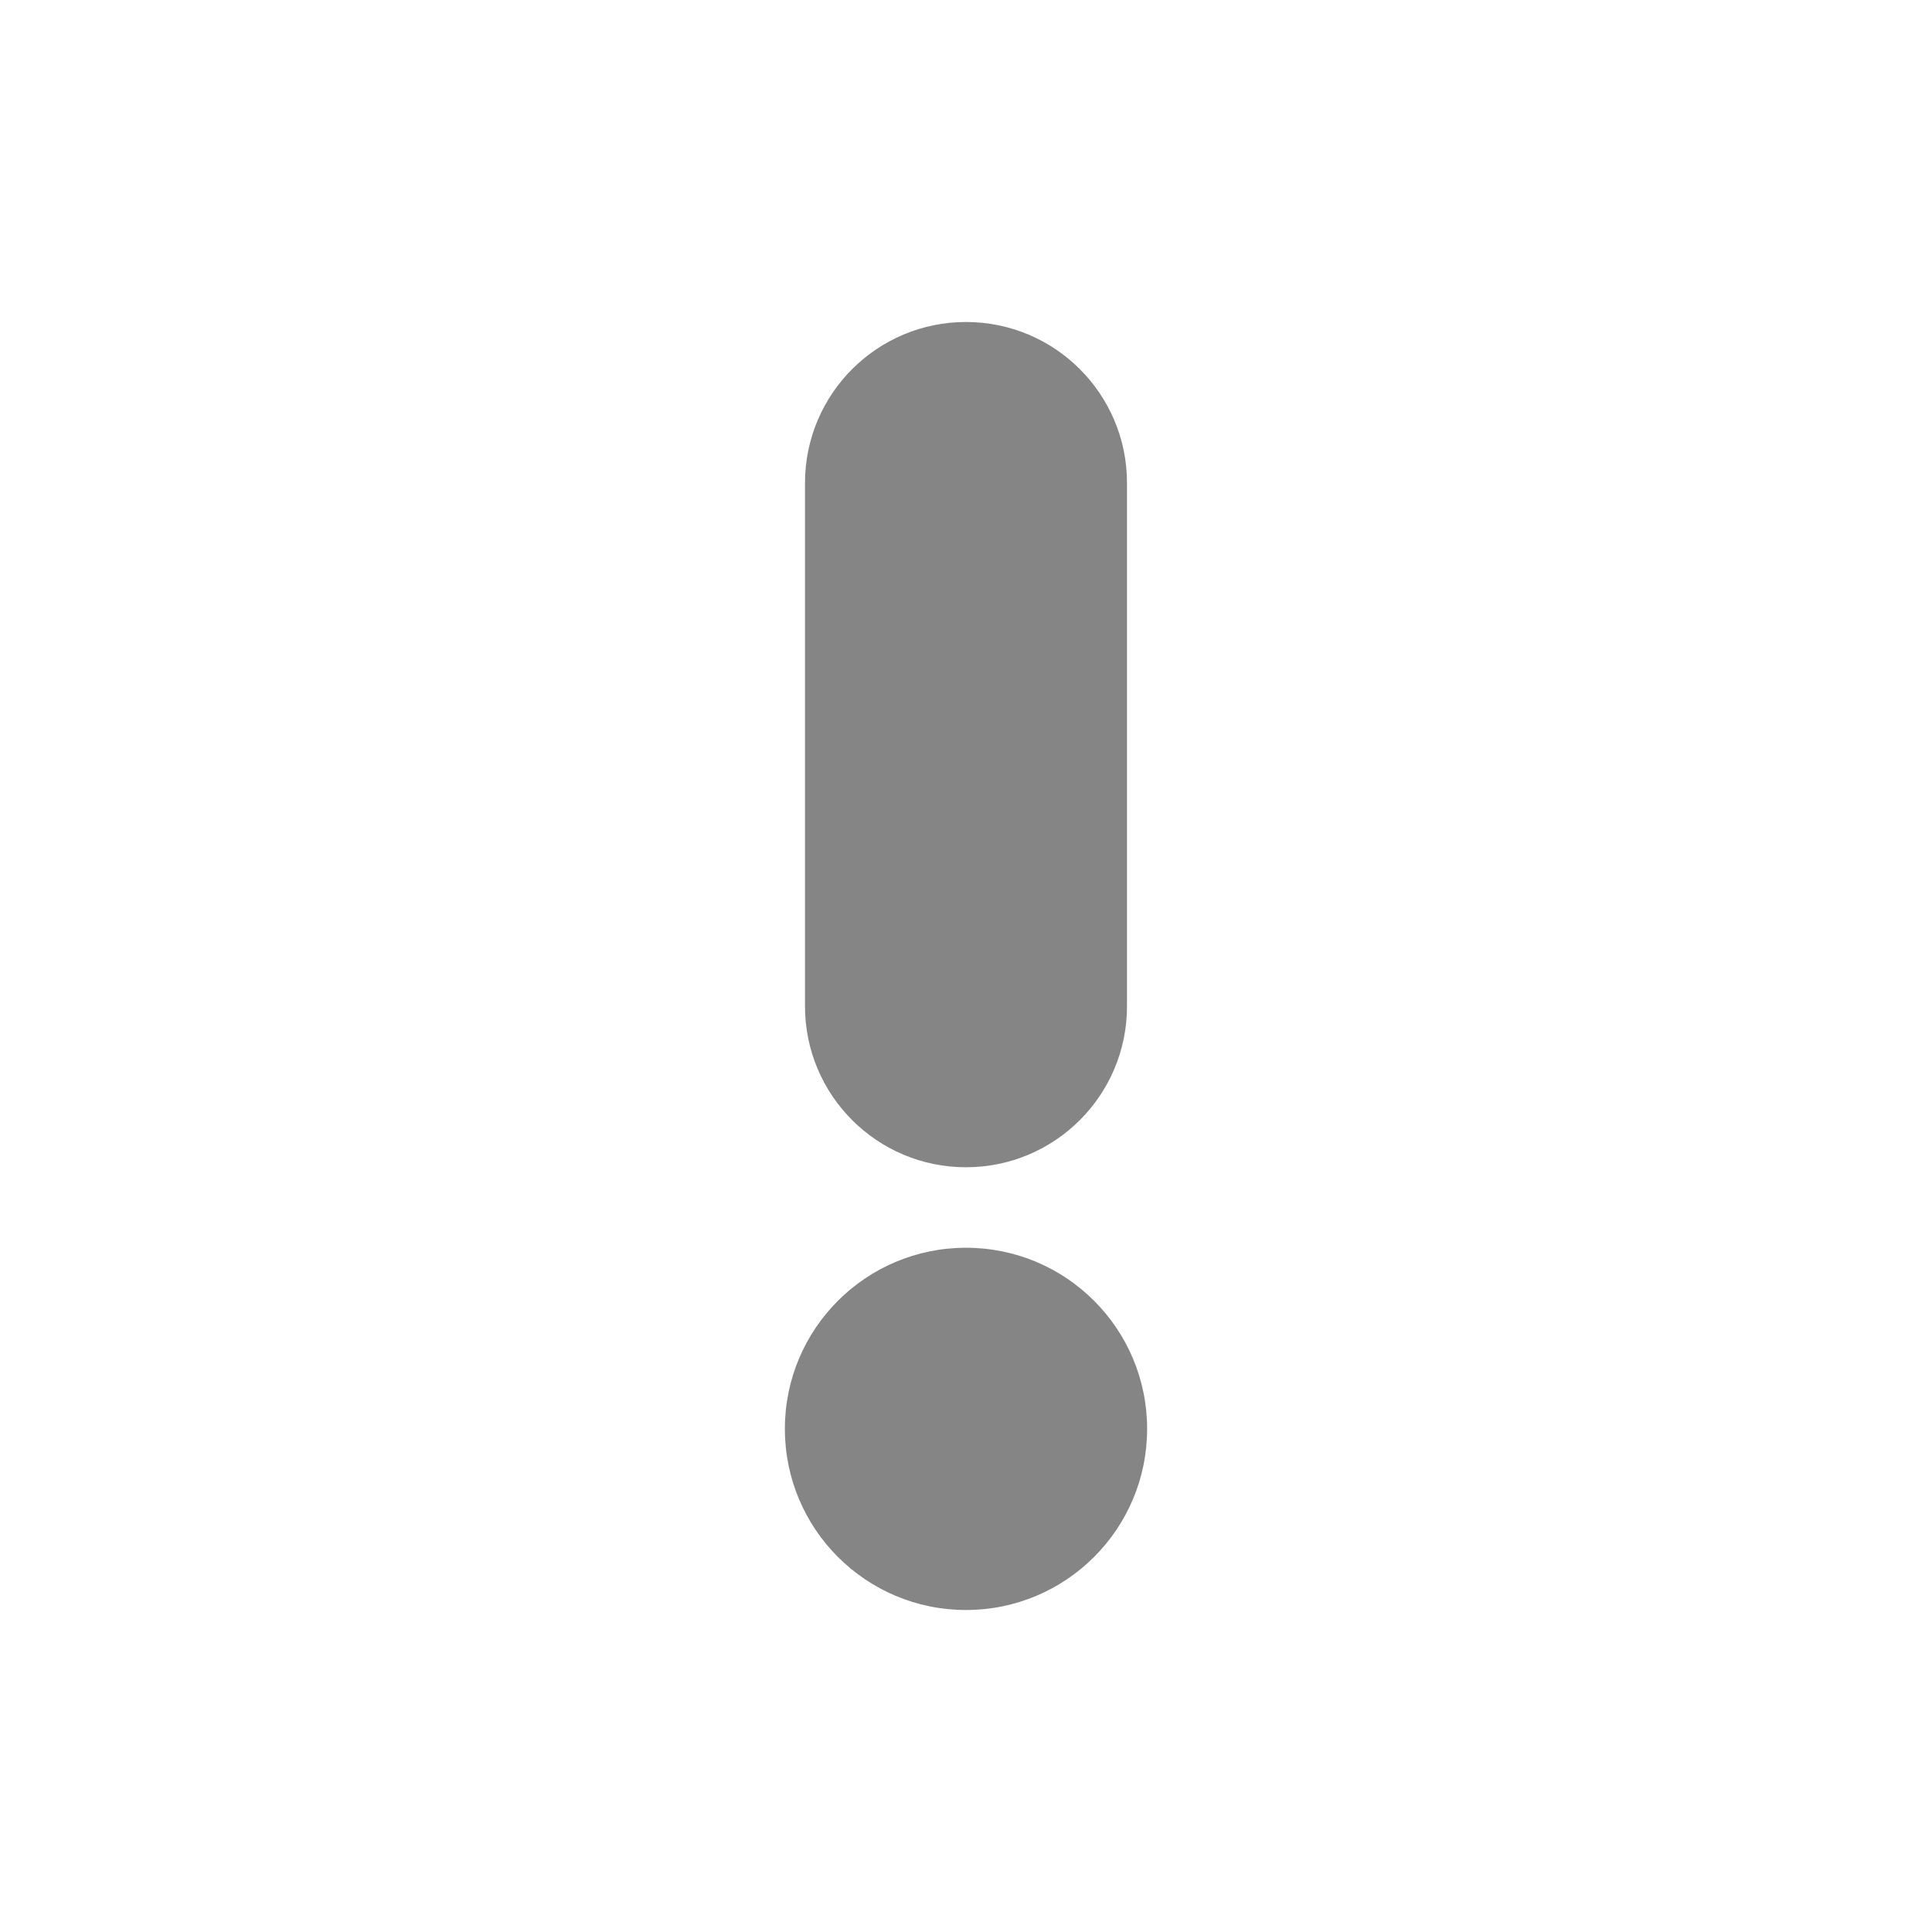 <svg width="24" height="24" viewBox="0 0 24 24" fill="none" xmlns="http://www.w3.org/2000/svg">
<path fill-rule="evenodd" clip-rule="evenodd" d="M12 4C10.895 4 10 4.895 10 6V12.5C10 13.605 10.895 14.5 12 14.5C13.105 14.5 14 13.605 14 12.5V6C14 4.895 13.105 4 12 4ZM14.25 17.75C14.25 18.993 13.243 20 12 20C10.757 20 9.75 18.993 9.75 17.75C9.75 16.507 10.757 15.5 12 15.5C13.243 15.5 14.25 16.507 14.25 17.75Z" fill="#858585"/>
</svg>
